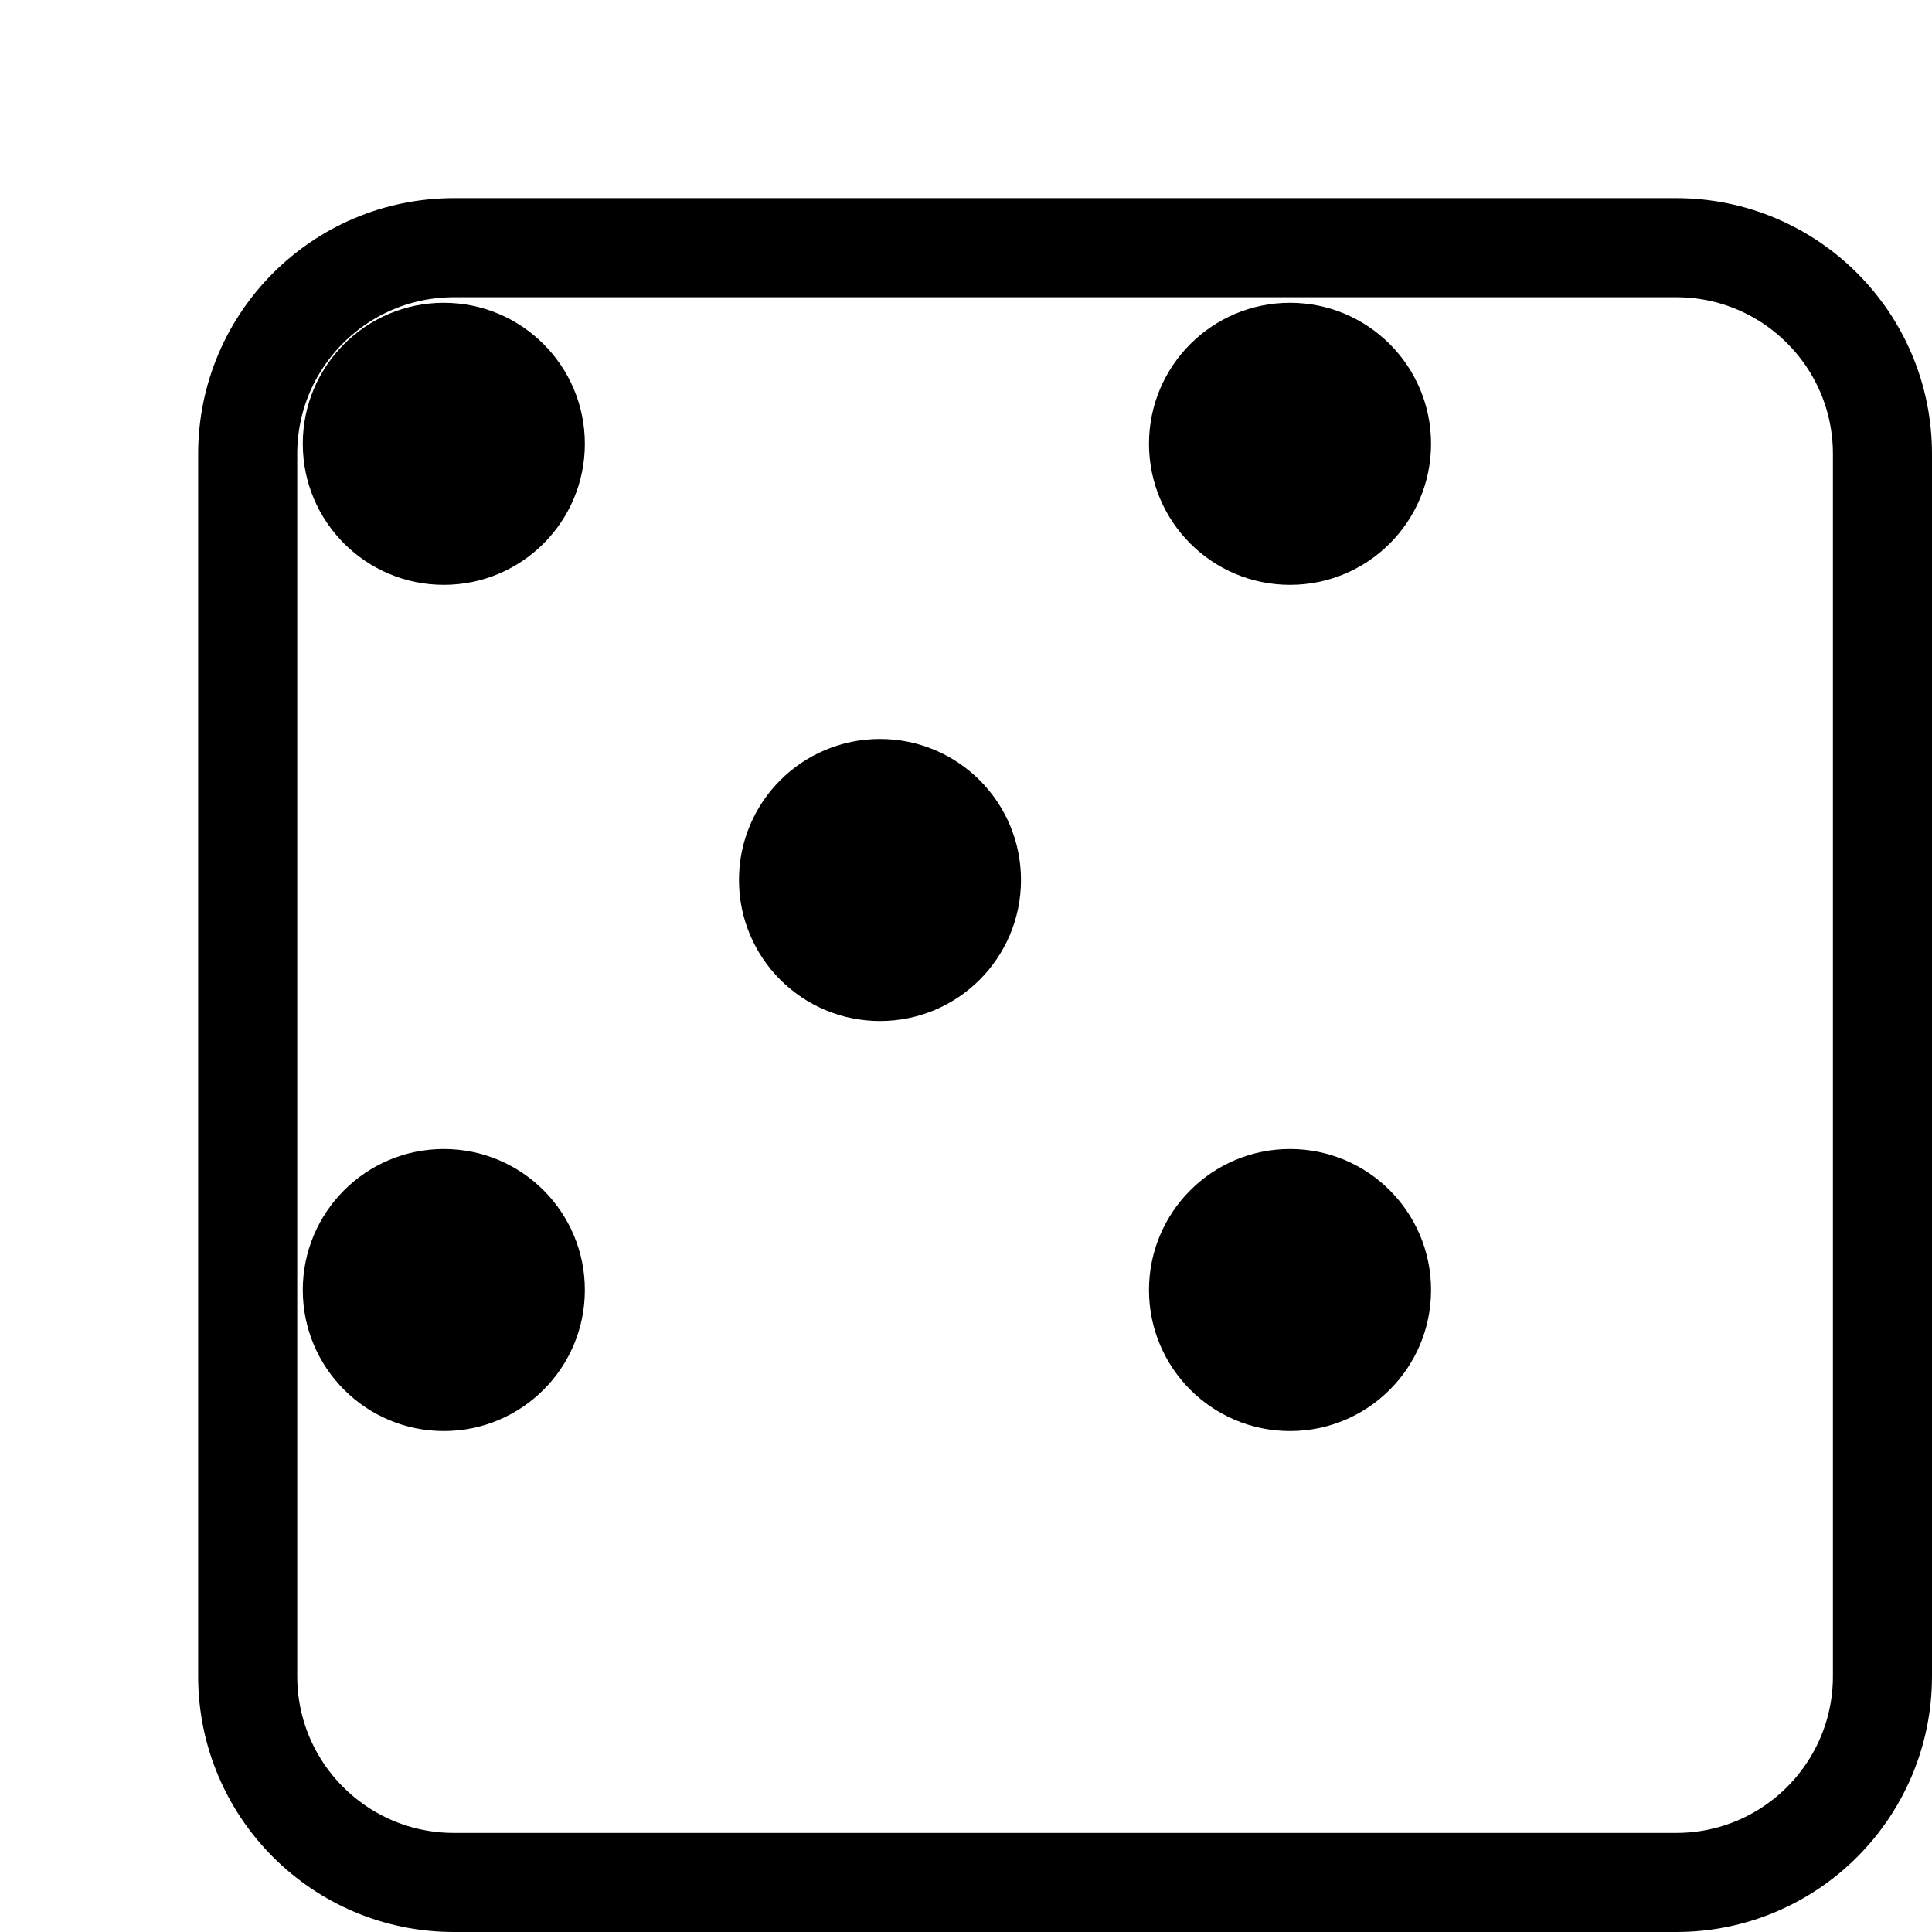 <svg width="39" height="39" viewBox="0 0 39 39" fill="none" xmlns="http://www.w3.org/2000/svg">
<g filter="url(#filter0_d_5_76)">
<path d="M2 5.163C2 3.416 3.416 2 5.163 2H29.837C31.584 2 33 3.416 33 5.163V29.837C33 31.584 31.584 33 29.837 33H5.163C3.416 33 2 31.584 2 29.837V5.163Z" fill="white"/>
<path d="M29.837 1C32.136 1 34 2.864 34 5.163V29.837C34 32.136 32.136 34 29.837 34H5.163C2.864 34 1 32.136 1 29.837V5.163C1 2.864 2.864 1 5.163 1H29.837Z" stroke="black" stroke-width="2"/>
</g>
<path d="M11.806 8.959C11.806 10.531 10.532 11.806 8.959 11.806C7.387 11.806 6.112 10.531 6.112 8.959C6.112 7.387 7.387 6.112 8.959 6.112C10.532 6.112 11.806 7.387 11.806 8.959Z" fill="black"/>
<path d="M11.806 26.041C11.806 27.613 10.532 28.888 8.959 28.888C7.387 28.888 6.112 27.613 6.112 26.041C6.112 24.468 7.387 23.194 8.959 23.194C10.532 23.194 11.806 24.468 11.806 26.041Z" fill="black"/>
<path d="M28.888 8.959C28.888 10.531 27.613 11.806 26.041 11.806C24.468 11.806 23.194 10.531 23.194 8.959C23.194 7.387 24.468 6.112 26.041 6.112C27.613 6.112 28.888 7.387 28.888 8.959Z" fill="black"/>
<path d="M28.888 26.041C28.888 27.613 27.613 28.888 26.041 28.888C24.468 28.888 23.194 27.613 23.194 26.041C23.194 24.468 24.468 23.194 26.041 23.194C27.613 23.194 28.888 24.468 28.888 26.041Z" fill="black"/>
<path d="M20.61 17.764C20.61 19.336 19.336 20.611 17.764 20.611C16.191 20.611 14.917 19.336 14.917 17.764C14.917 16.191 16.191 14.917 17.764 14.917C19.336 14.917 20.61 16.191 20.61 17.764Z" fill="black"/>
<defs>
<filter id="filter0_d_5_76" x="0" y="0" width="39" height="39" filterUnits="userSpaceOnUse" color-interpolation-filters="sRGB">
<feFlood flood-opacity="0" result="BackgroundImageFix"/>
<feColorMatrix in="SourceAlpha" type="matrix" values="0 0 0 0 0 0 0 0 0 0 0 0 0 0 0 0 0 0 127 0" result="hardAlpha"/>
<feOffset dx="4" dy="4"/>
<feColorMatrix type="matrix" values="0 0 0 0 0 0 0 0 0 0 0 0 0 0 0 0 0 0 1 0"/>
<feBlend mode="normal" in2="BackgroundImageFix" result="effect1_dropShadow_5_76"/>
<feBlend mode="normal" in="SourceGraphic" in2="effect1_dropShadow_5_76" result="shape"/>
</filter>
</defs>
</svg>
